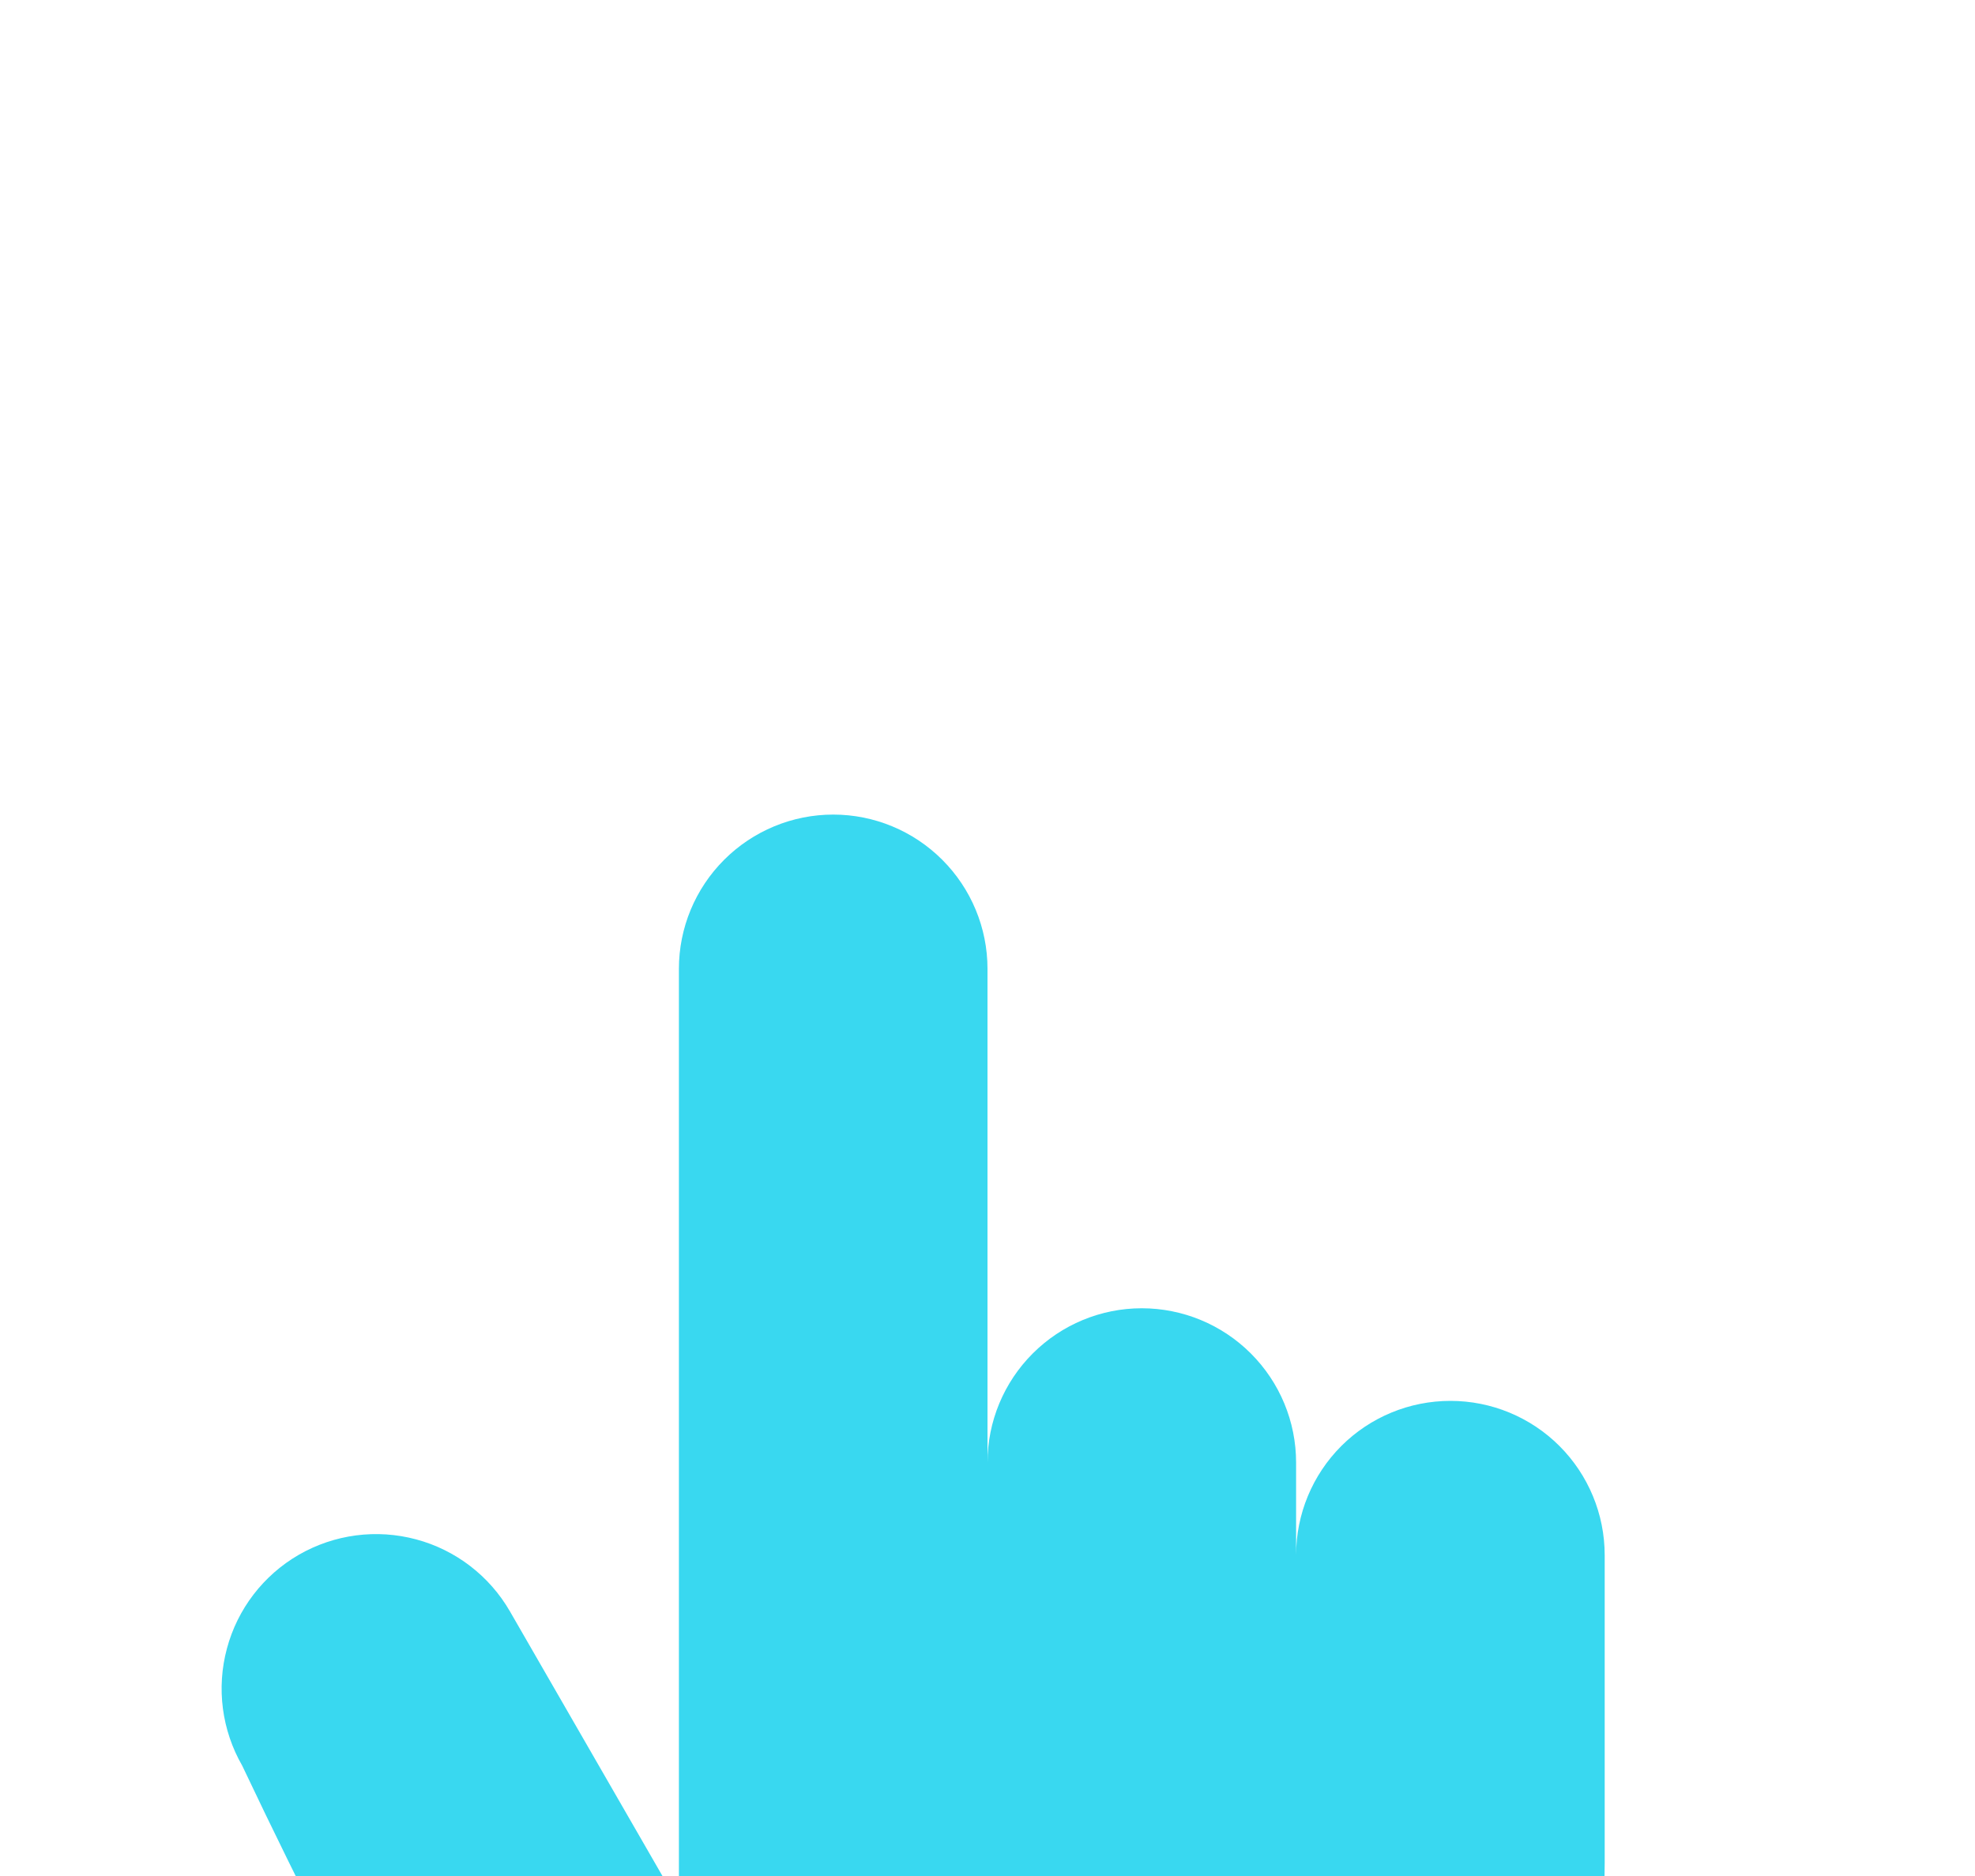 <svg width="20" height="19" viewBox="0 0 20 19" fill="none" xmlns="http://www.w3.org/2000/svg">
<g filter="url(#filter0_bdif_213_255)">
<path d="M13.125 7.75V6.812C13.125 6.398 12.96 6.001 12.667 5.708C12.374 5.415 11.977 5.25 11.562 5.25C11.148 5.25 10.751 5.415 10.458 5.708C10.165 6.001 10 6.398 10 6.812V1.812C10 1.398 9.835 1.001 9.542 0.708C9.249 0.415 8.852 0.25 8.438 0.25C8.023 0.25 7.626 0.415 7.333 0.708C7.04 1.001 6.875 1.398 6.875 1.812V11.289L5.164 8.32C4.957 7.961 4.615 7.698 4.215 7.591C3.814 7.483 3.387 7.539 3.027 7.746C2.668 7.953 2.405 8.295 2.298 8.696C2.19 9.096 2.246 9.523 2.453 9.883C5 15.25 6.547 17.125 10 17.125C10.821 17.125 11.633 16.963 12.392 16.649C13.15 16.335 13.839 15.875 14.419 15.294C15 14.714 15.46 14.025 15.774 13.267C16.088 12.508 16.25 11.696 16.25 10.875V7.75C16.25 7.336 16.085 6.938 15.792 6.645C15.499 6.352 15.102 6.188 14.688 6.188C14.273 6.188 13.876 6.352 13.583 6.645C13.29 6.938 13.125 7.336 13.125 7.75Z" fill="#39D8F0"/>
</g>
<defs>
<filter id="filter0_bdif_213_255" x="-1.756" y="-3.75" width="22.006" height="28.875" filterUnits="userSpaceOnUse" color-interpolation-filters="sRGB">
<feFlood flood-opacity="0" result="BackgroundImageFix"/>
<feGaussianBlur in="BackgroundImageFix" stdDeviation="2"/>
<feComposite in2="SourceAlpha" operator="in" result="effect1_backgroundBlur_213_255"/>
<feColorMatrix in="SourceAlpha" type="matrix" values="0 0 0 0 0 0 0 0 0 0 0 0 0 0 0 0 0 0 127 0" result="hardAlpha"/>
<feOffset dy="4"/>
<feGaussianBlur stdDeviation="2"/>
<feComposite in2="hardAlpha" operator="out"/>
<feColorMatrix type="matrix" values="0 0 0 0 0 0 0 0 0 0 0 0 0 0 0 0 0 0 0.25 0"/>
<feBlend mode="normal" in2="effect1_backgroundBlur_213_255" result="effect2_dropShadow_213_255"/>
<feBlend mode="normal" in="SourceGraphic" in2="effect2_dropShadow_213_255" result="shape"/>
<feColorMatrix in="SourceAlpha" type="matrix" values="0 0 0 0 0 0 0 0 0 0 0 0 0 0 0 0 0 0 127 0" result="hardAlpha"/>
<feOffset dy="4"/>
<feGaussianBlur stdDeviation="2"/>
<feComposite in2="hardAlpha" operator="arithmetic" k2="-1" k3="1"/>
<feColorMatrix type="matrix" values="0 0 0 0 0 0 0 0 0 0 0 0 0 0 0 0 0 0 0.25 0"/>
<feBlend mode="normal" in2="shape" result="effect3_innerShadow_213_255"/>
<feGaussianBlur stdDeviation="0.05" result="effect4_foregroundBlur_213_255"/>
</filter>
</defs>
</svg>
